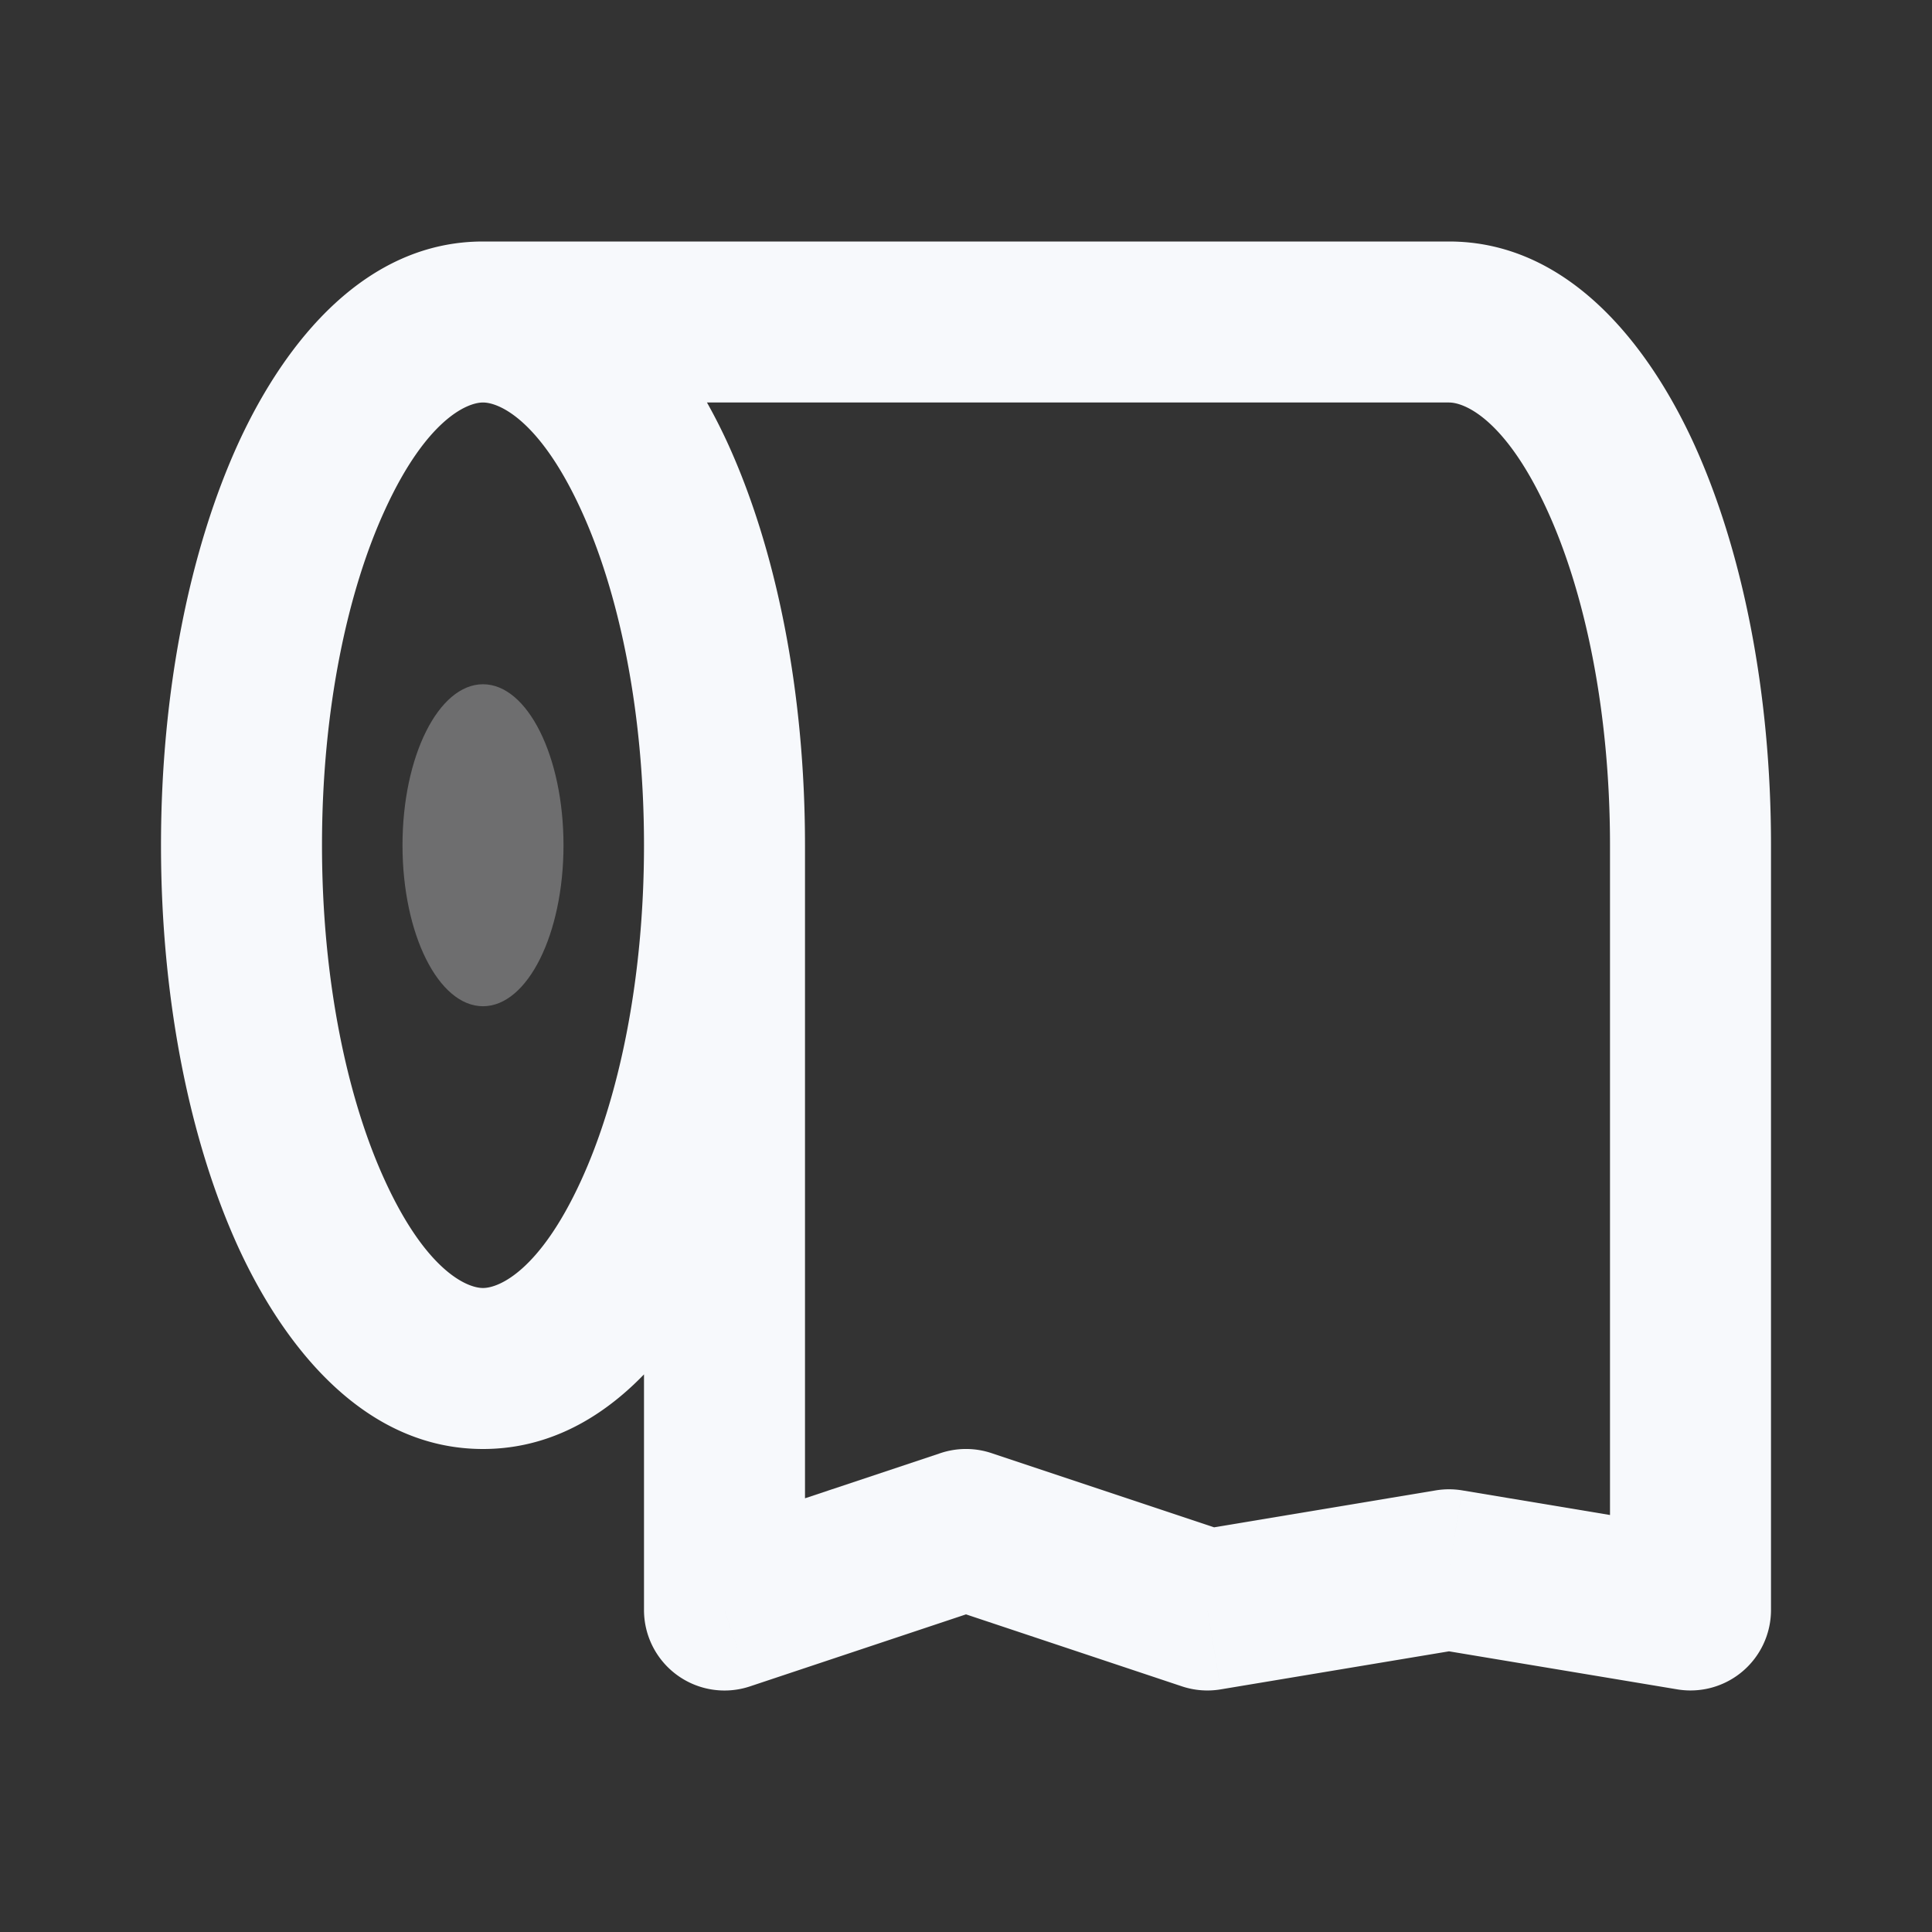 <svg xmlns="http://www.w3.org/2000/svg" width="24" height="24" fill="none"><rect width="100%" height="100%" fill="#333333" stroke="none"/><ellipse cx="6" cy="10.5" fill="#F7F9FC" opacity=".3" rx="1" ry="2"/><path fill="#F7F9FC" d="m21 20-.164.986A1 1 0 0 0 22 20zM9 20H8a1 1 0 0 0 1.316.949zm6 0-.316.949a1 1 0 0 0 .48.037zm-3-1 .316-.949a1 1 0 0 0-.632 0zm6 .5.164-.986a1.002 1.002 0 0 0-.328 0zm-10-9c0 1.684-.317 3.16-.787 4.177C6.705 15.78 6.203 16 6 16v2c1.454 0 2.452-1.235 3.03-2.485.615-1.335.97-3.109.97-5.015zM6 16c-.203 0-.705-.22-1.213-1.323C4.317 13.66 4 12.184 4 10.5H2c0 1.906.355 3.68.97 5.015C3.549 16.765 4.547 18 6 18zm-2-5.5c0-1.684.317-3.16.787-4.177C5.295 5.22 5.797 5 6 5V3C4.546 3 3.548 4.235 2.97 5.485 2.356 6.82 2 8.594 2 10.5zM6 5c.203 0 .705.22 1.213 1.323C7.683 7.34 8 8.816 8 10.5h2c0-1.906-.355-3.68-.97-5.015C8.451 4.235 7.453 3 6 3zm12 0c.203 0 .705.22 1.213 1.323.47 1.017.787 2.493.787 4.177h2c0-1.906-.355-3.68-.97-5.015C20.451 4.235 19.453 3 18 3zm0-2H6v2h12zm2 7.5V20h2v-9.5zM10 20v-9.5H8V20zm5.316-.949-3-1-.632 1.898 3 1zm-3.632-1-3 1 .632 1.898 3-1zm9.48.963-3-.5-.328 1.972 3 .5zm-3.328-.5-3 .5.328 1.972 3-.5z"/></svg>